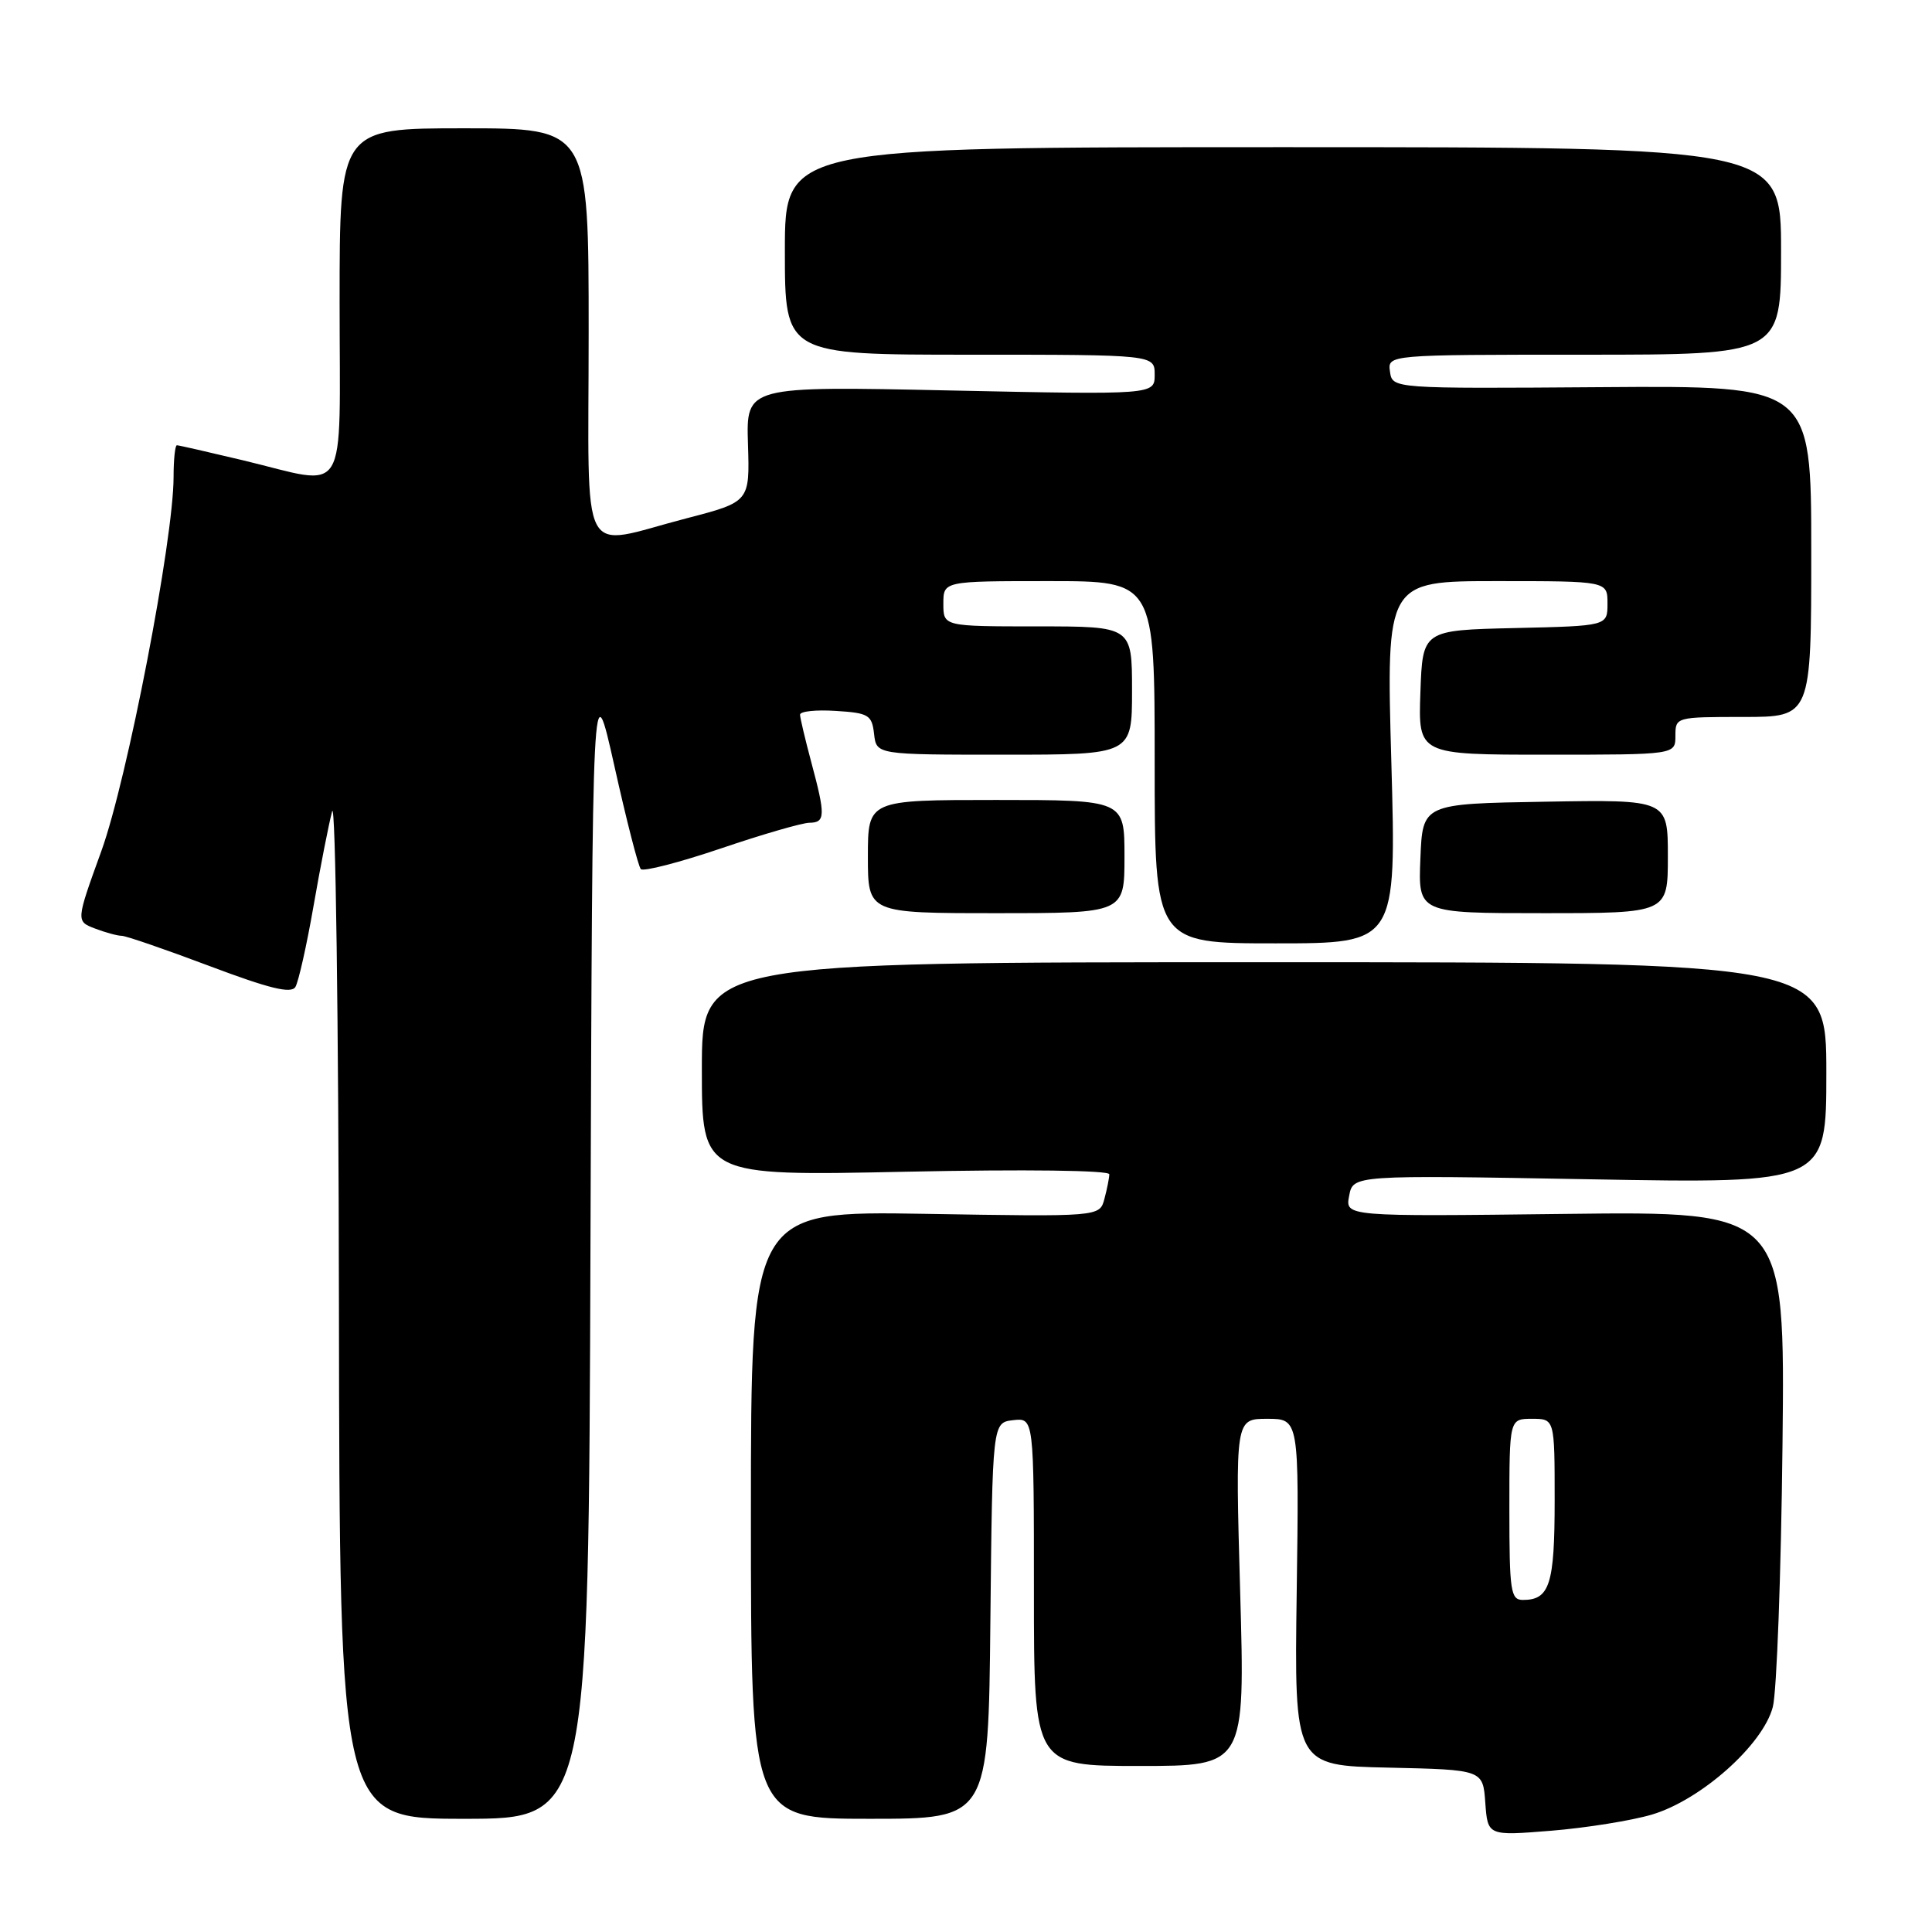 <?xml version="1.0" encoding="UTF-8" standalone="no"?>
<!DOCTYPE svg PUBLIC "-//W3C//DTD SVG 1.1//EN" "http://www.w3.org/Graphics/SVG/1.1/DTD/svg11.dtd" >
<svg xmlns="http://www.w3.org/2000/svg" xmlns:xlink="http://www.w3.org/1999/xlink" version="1.1" viewBox="0 0 256 256">
 <g >
 <path fill="currentColor"
d=" M 218.89 240.44 C 225.39 238.51 233.62 231.18 234.91 226.17 C 235.43 224.15 236.00 208.55 236.19 191.50 C 236.53 160.50 236.53 160.50 207.38 160.85 C 178.24 161.20 178.24 161.20 178.77 158.45 C 179.29 155.70 179.29 155.70 210.65 156.26 C 242.00 156.82 242.00 156.82 242.00 142.16 C 242.00 127.50 242.00 127.50 167.50 127.50 C 93.00 127.50 93.00 127.50 93.00 141.67 C 93.00 155.83 93.00 155.83 120.00 155.26 C 135.85 154.93 146.99 155.07 146.99 155.60 C 146.98 156.09 146.69 157.56 146.34 158.86 C 145.71 161.23 145.71 161.23 122.60 160.84 C 99.50 160.46 99.50 160.46 99.50 200.73 C 99.50 241.00 99.50 241.00 115.23 241.00 C 130.97 241.00 130.97 241.00 131.23 214.75 C 131.50 188.50 131.50 188.50 134.25 188.18 C 137.00 187.87 137.00 187.87 137.00 210.93 C 137.00 234.00 137.00 234.00 150.99 234.00 C 164.98 234.00 164.98 234.00 164.33 211.00 C 163.68 188.00 163.68 188.00 167.91 188.00 C 172.14 188.00 172.14 188.00 171.82 210.97 C 171.50 233.95 171.50 233.95 184.00 234.22 C 196.50 234.50 196.50 234.50 196.81 238.88 C 197.13 243.26 197.13 243.26 205.56 242.58 C 210.19 242.20 216.19 241.24 218.89 240.44 Z  M 78.24 164.75 C 78.50 88.50 78.50 88.50 81.41 101.50 C 83.00 108.65 84.58 114.80 84.91 115.16 C 85.23 115.52 90.00 114.29 95.50 112.43 C 101.00 110.56 106.29 109.03 107.25 109.02 C 109.37 109.00 109.40 108.07 107.50 101.00 C 106.69 97.97 106.02 95.14 106.01 94.70 C 106.01 94.25 108.14 94.03 110.75 94.20 C 115.10 94.47 115.53 94.73 115.82 97.25 C 116.13 100.00 116.13 100.00 133.07 100.00 C 150.00 100.00 150.00 100.00 150.00 91.50 C 150.00 83.00 150.00 83.00 137.50 83.00 C 125.00 83.00 125.00 83.00 125.00 80.00 C 125.00 77.00 125.00 77.00 139.00 77.00 C 153.00 77.00 153.00 77.00 153.00 101.00 C 153.00 125.00 153.00 125.00 169.02 125.00 C 185.03 125.00 185.03 125.00 184.36 101.00 C 183.68 77.00 183.68 77.00 198.34 77.00 C 213.00 77.00 213.00 77.00 213.00 79.97 C 213.00 82.94 213.00 82.94 200.75 83.22 C 188.50 83.50 188.50 83.50 188.21 91.75 C 187.92 100.00 187.92 100.00 204.96 100.00 C 222.00 100.00 222.00 100.00 222.00 97.50 C 222.00 95.02 222.07 95.00 231.00 95.00 C 240.00 95.00 240.00 95.00 240.00 73.05 C 240.00 51.10 240.00 51.10 212.25 51.30 C 184.50 51.50 184.50 51.50 184.18 49.25 C 183.86 47.00 183.86 47.00 209.93 47.00 C 236.00 47.00 236.00 47.00 236.00 33.25 C 236.00 19.50 236.00 19.50 170.00 19.50 C 104.00 19.50 104.00 19.50 104.00 33.25 C 104.00 47.00 104.00 47.00 128.50 47.00 C 153.00 47.00 153.00 47.00 153.00 49.65 C 153.00 52.31 153.00 52.31 125.94 51.74 C 98.87 51.16 98.87 51.16 99.11 58.83 C 99.35 66.50 99.35 66.50 90.93 68.69 C 76.51 72.43 78.00 75.27 78.00 44.00 C 78.00 17.00 78.00 17.00 61.50 17.00 C 45.00 17.00 45.00 17.00 45.00 40.00 C 45.00 66.67 46.39 64.40 32.19 60.99 C 27.61 59.90 23.68 59.00 23.44 59.00 C 23.20 59.00 23.00 60.89 23.00 63.20 C 23.00 71.49 16.86 103.29 13.43 112.77 C 10.06 122.07 10.06 122.07 12.60 123.04 C 13.99 123.57 15.58 124.00 16.13 124.00 C 16.68 124.00 21.91 125.80 27.75 128.00 C 35.69 130.99 38.57 131.70 39.14 130.78 C 39.55 130.10 40.64 125.26 41.55 120.02 C 42.46 114.79 43.57 109.15 44.01 107.50 C 44.46 105.85 44.86 135.21 44.91 172.75 C 45.00 241.00 45.00 241.00 61.49 241.00 C 77.99 241.00 77.99 241.00 78.24 164.75 Z  M 149.00 113.50 C 149.00 106.00 149.00 106.00 132.00 106.00 C 115.00 106.00 115.00 106.00 115.00 113.50 C 115.00 121.00 115.00 121.00 132.00 121.00 C 149.00 121.00 149.00 121.00 149.00 113.50 Z  M 221.00 113.48 C 221.00 105.95 221.00 105.95 204.75 106.23 C 188.50 106.50 188.50 106.50 188.21 113.75 C 187.91 121.00 187.91 121.00 204.46 121.00 C 221.00 121.00 221.00 121.00 221.00 113.48 Z  M 200.00 200.00 C 200.00 188.00 200.00 188.00 203.00 188.00 C 206.00 188.00 206.00 188.00 206.00 198.80 C 206.00 209.94 205.34 212.00 201.80 212.00 C 200.17 212.00 200.00 210.89 200.00 200.00 Z "/>
</g>
</svg>